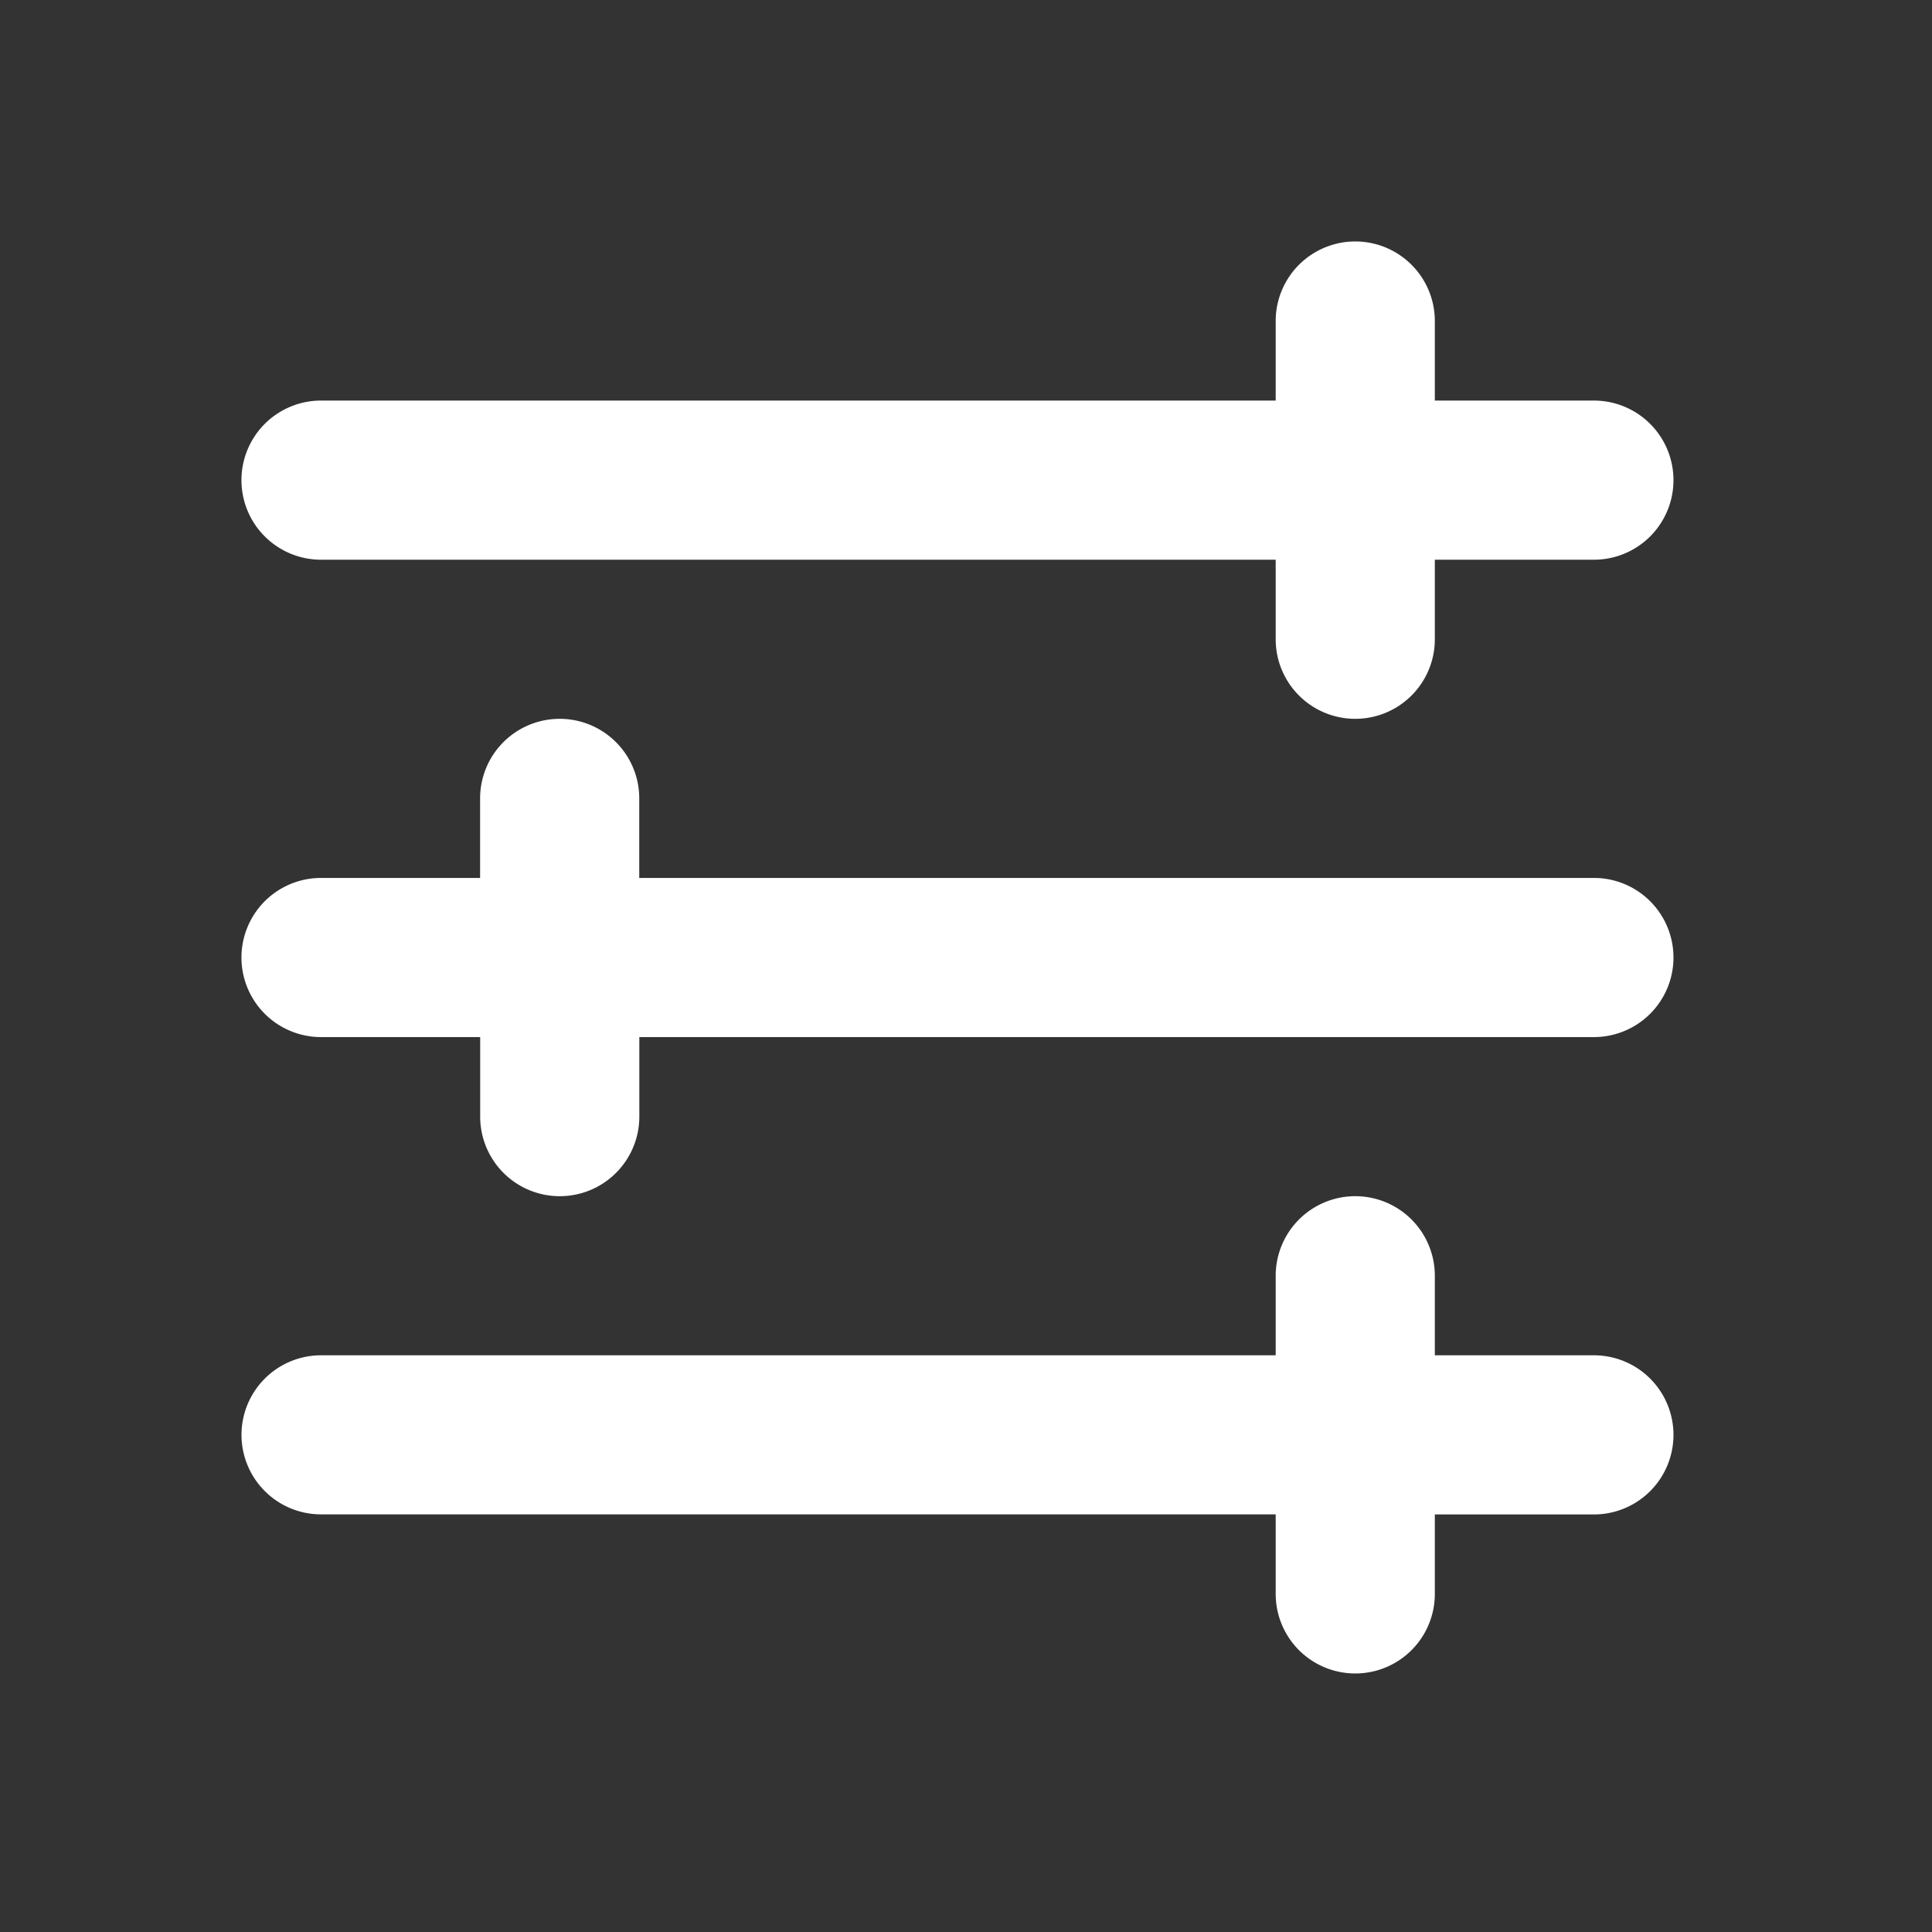 <svg xmlns="http://www.w3.org/2000/svg" width="24" height="24" viewBox="0 0 24 24"><rect x="0" y="0" width="24" height="24" fill="#333333" stroke="none"/><g transform="translate(-244 -309)"><path d="M24,0V24H0V0ZM12.593,23.258l-.011,0-.071.035-.02,0-.014,0-.071-.035a.02.02,0,0,0-.024,0l0,.01-.017.428.005.02.01.013.1.074.015,0,.012,0,.1-.074.012-.016,0-.017-.017-.427a.021.021,0,0,0-.017-.018m.265-.113-.013,0-.185.093-.01.01,0,.011.018.43,0,.012.008.007.2.093a.025.025,0,0,0,.029-.008l0-.014-.034-.614a.027.027,0,0,0-.02-.022m-.715,0a.023.023,0,0,0-.027.006l-.006.014-.034.614a.025.025,0,0,0,.017.024l.015,0,.2-.093.01-.008,0-.011.017-.43,0-.012-.01-.01Z" transform="translate(244 309)" fill="none" fill-rule="evenodd"/><path d="M17.824,3.988a.988.988,0,1,0-1.977,0v.988H3.988a.988.988,0,0,0,0,1.977H15.847v.988a.988.988,0,1,0,1.977,0V6.953H19.8a.988.988,0,0,0,0-1.977H17.824ZM3.988,10.906a.988.988,0,1,0,0,1.977H5.965v.988a.988.988,0,1,0,1.977,0v-.988H19.8a.988.988,0,0,0,0-1.977H7.941V9.918a.988.988,0,0,0-1.977,0v.988ZM3,17.824a.988.988,0,0,1,.988-.988H15.847v-.988a.988.988,0,0,1,1.977,0v.988H19.8a.988.988,0,0,1,0,1.977H17.824V19.8a.988.988,0,0,1-1.977,0v-.988H3.988A.988.988,0,0,1,3,17.824" transform="translate(244 309)" fill="#fff" fill-rule="evenodd"/></g></svg>
